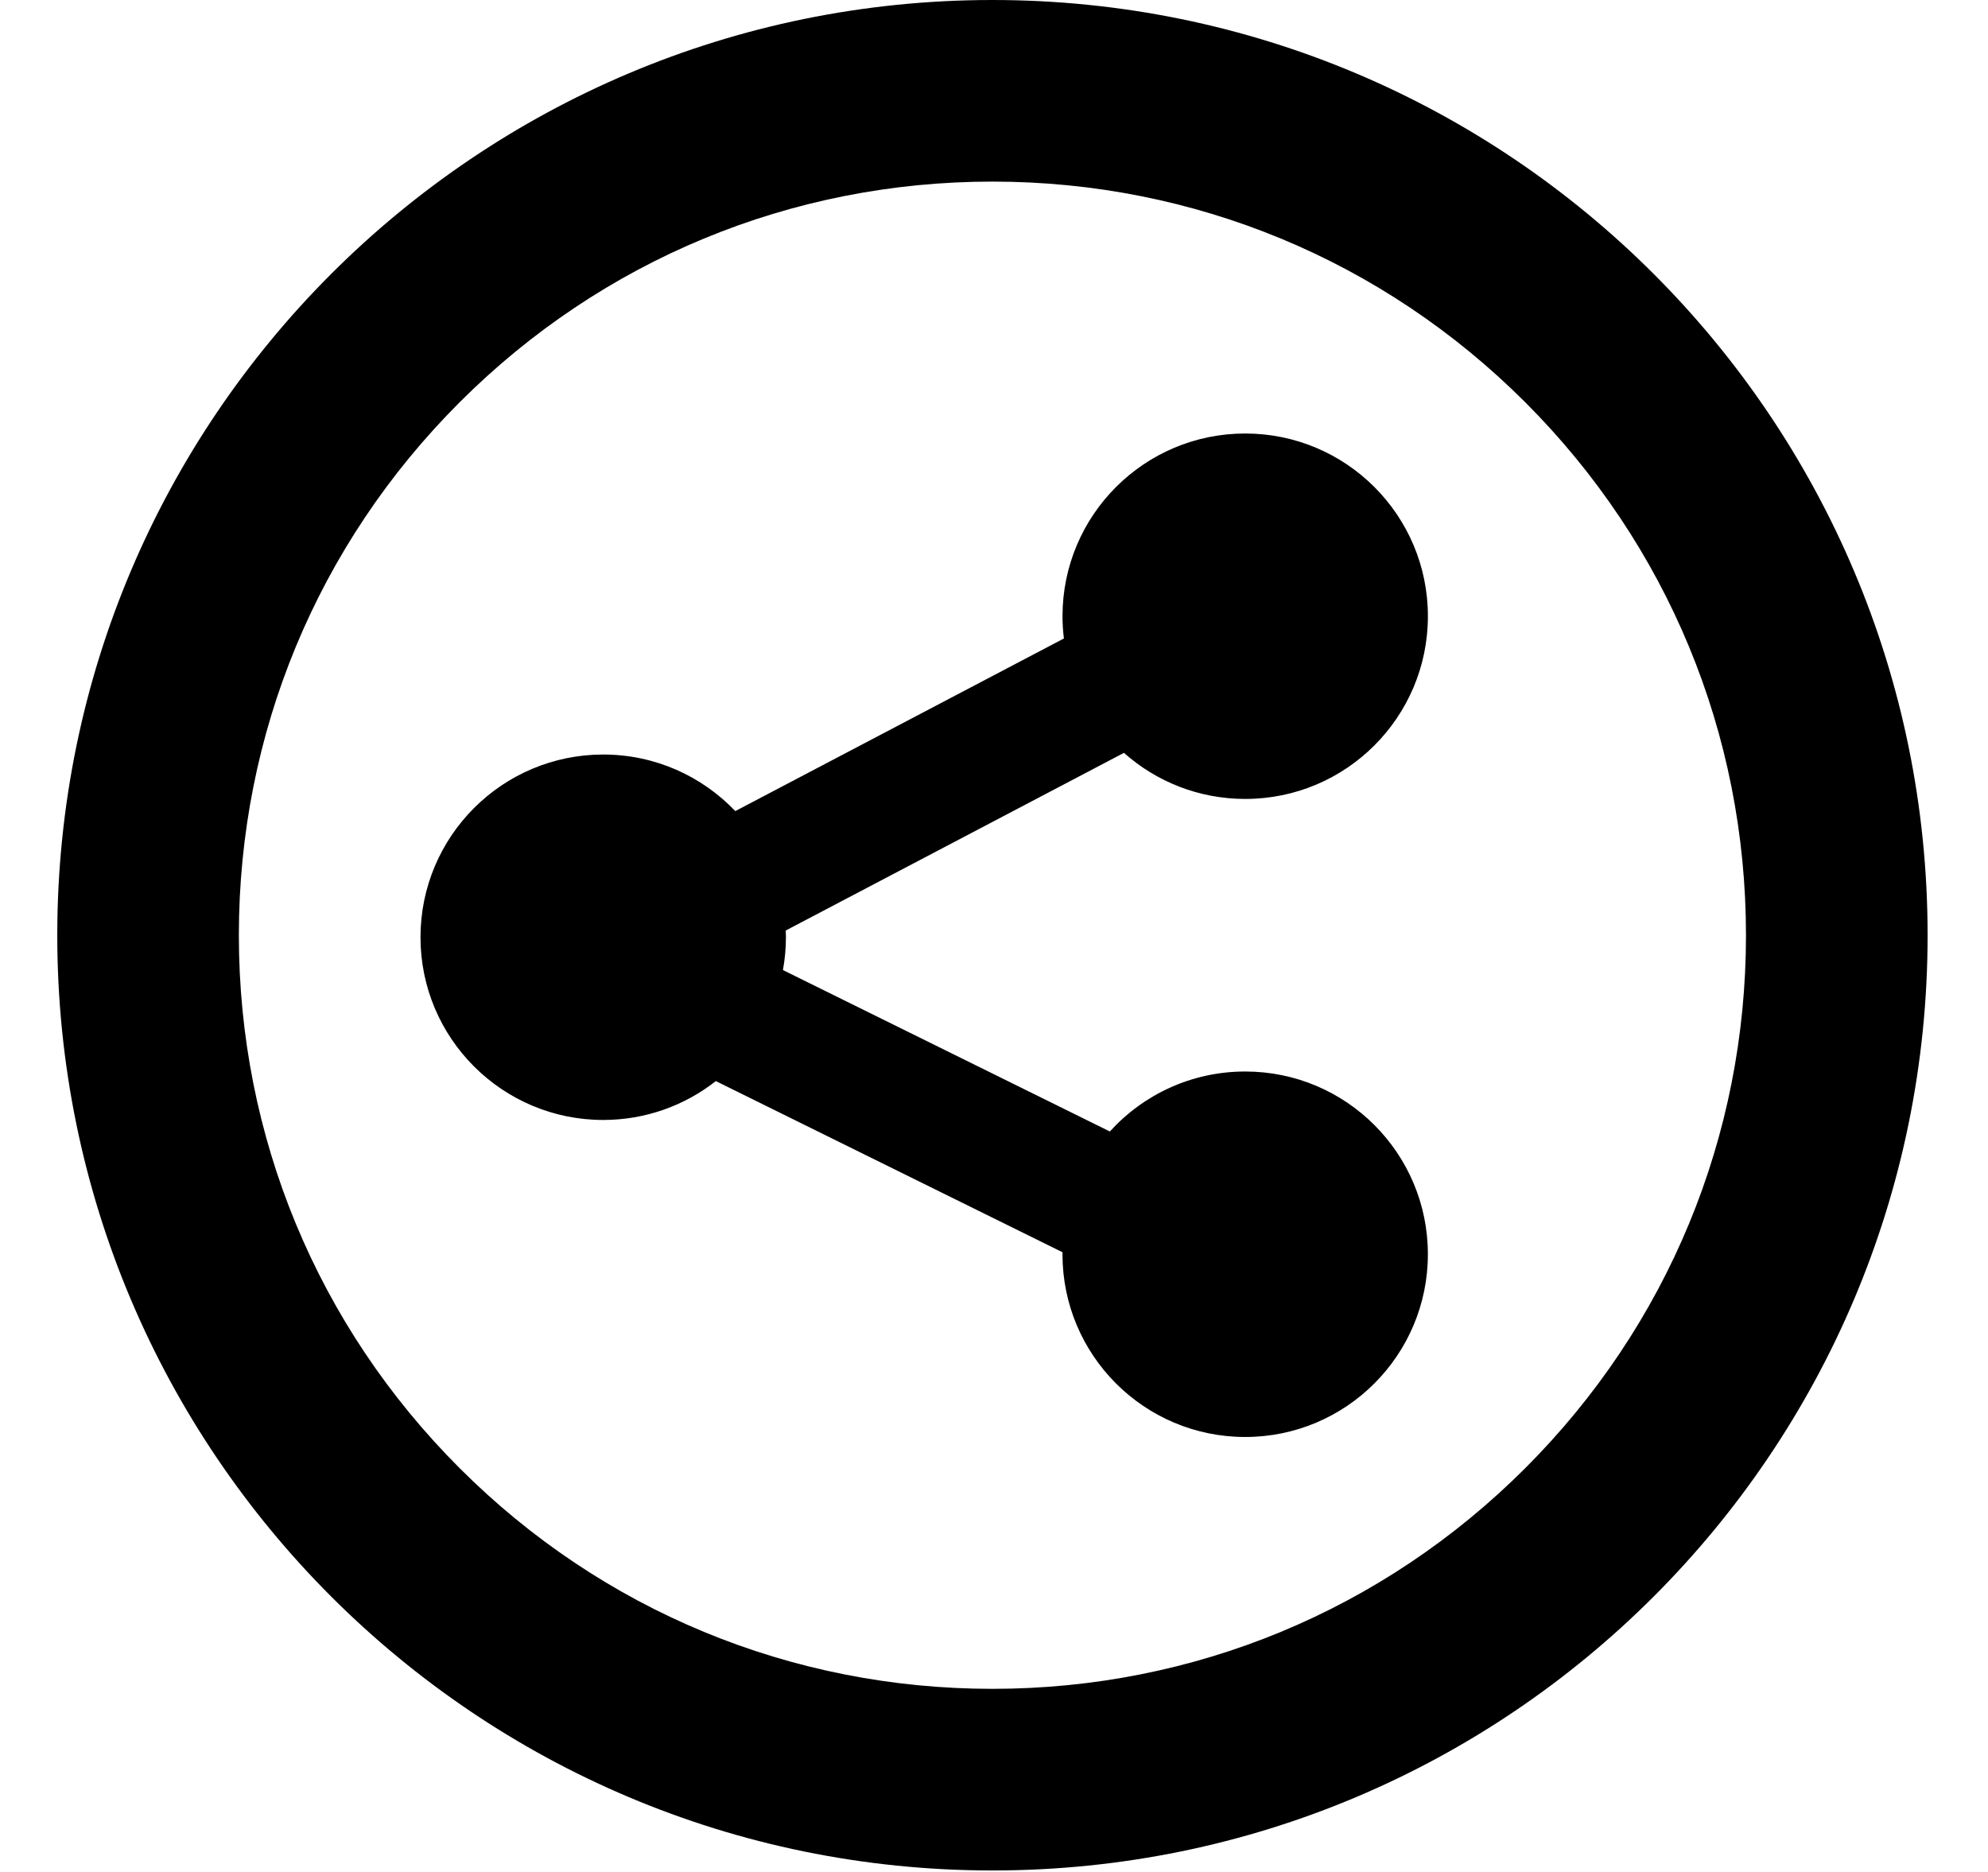 <svg xmlns="http://www.w3.org/2000/svg" xmlns:xlink="http://www.w3.org/1999/xlink" version="1.1" id="Layer_1" x="0px" y="0px" width="100px" height="94.165px" viewBox="0 0 100 94.165" enable-background="new 0 0 100 94.165" xml:space="preserve">
<path id="sharethis-circle-outline-icon" d="M49.921,9.134c10.124,0,19.643,3.943,26.803,11.102  c7.16,7.16,11.102,16.679,11.102,26.805c0,10.125-3.942,19.645-11.102,26.804c-7.16,7.159-16.68,11.102-26.803,11.102  c-10.125,0-19.644-3.942-26.803-11.102c-7.16-7.159-11.103-16.679-11.103-26.804c0-10.126,3.943-19.646,11.103-26.805  C30.278,13.077,39.796,9.134,49.921,9.134 M49.921,0C23.942,0,2.881,21.061,2.881,47.042c0,25.979,21.061,47.041,47.041,47.041  c25.979,0,47.04-21.062,47.04-47.041C96.961,21.061,75.9,0,49.921,0L49.921,0z M62.636,53.896c-2.7,0-5.128,1.164-6.808,3.017  l-16.445-8.12c0.098-0.535,0.151-1.086,0.151-1.65c0-0.113-0.005-0.225-0.009-0.339l17.012-8.936  c1.623,1.442,3.758,2.318,6.099,2.318c5.076,0,9.19-4.115,9.19-9.19c0-5.077-4.114-9.191-9.19-9.191s-9.19,4.114-9.19,9.191  c0,0.378,0.025,0.751,0.07,1.119l-16.529,8.682c-1.673-1.752-4.03-2.845-6.644-2.845c-5.076,0-9.191,4.116-9.191,9.191  c0,5.076,4.115,9.19,9.191,9.19c2.138,0,4.104-0.731,5.665-1.955l17.44,8.61c-0.001,0.033-0.003,0.066-0.003,0.1  c0,5.076,4.114,9.191,9.19,9.191s9.19-4.116,9.19-9.191C71.826,58.01,67.712,53.896,62.636,53.896z"/>
</svg>